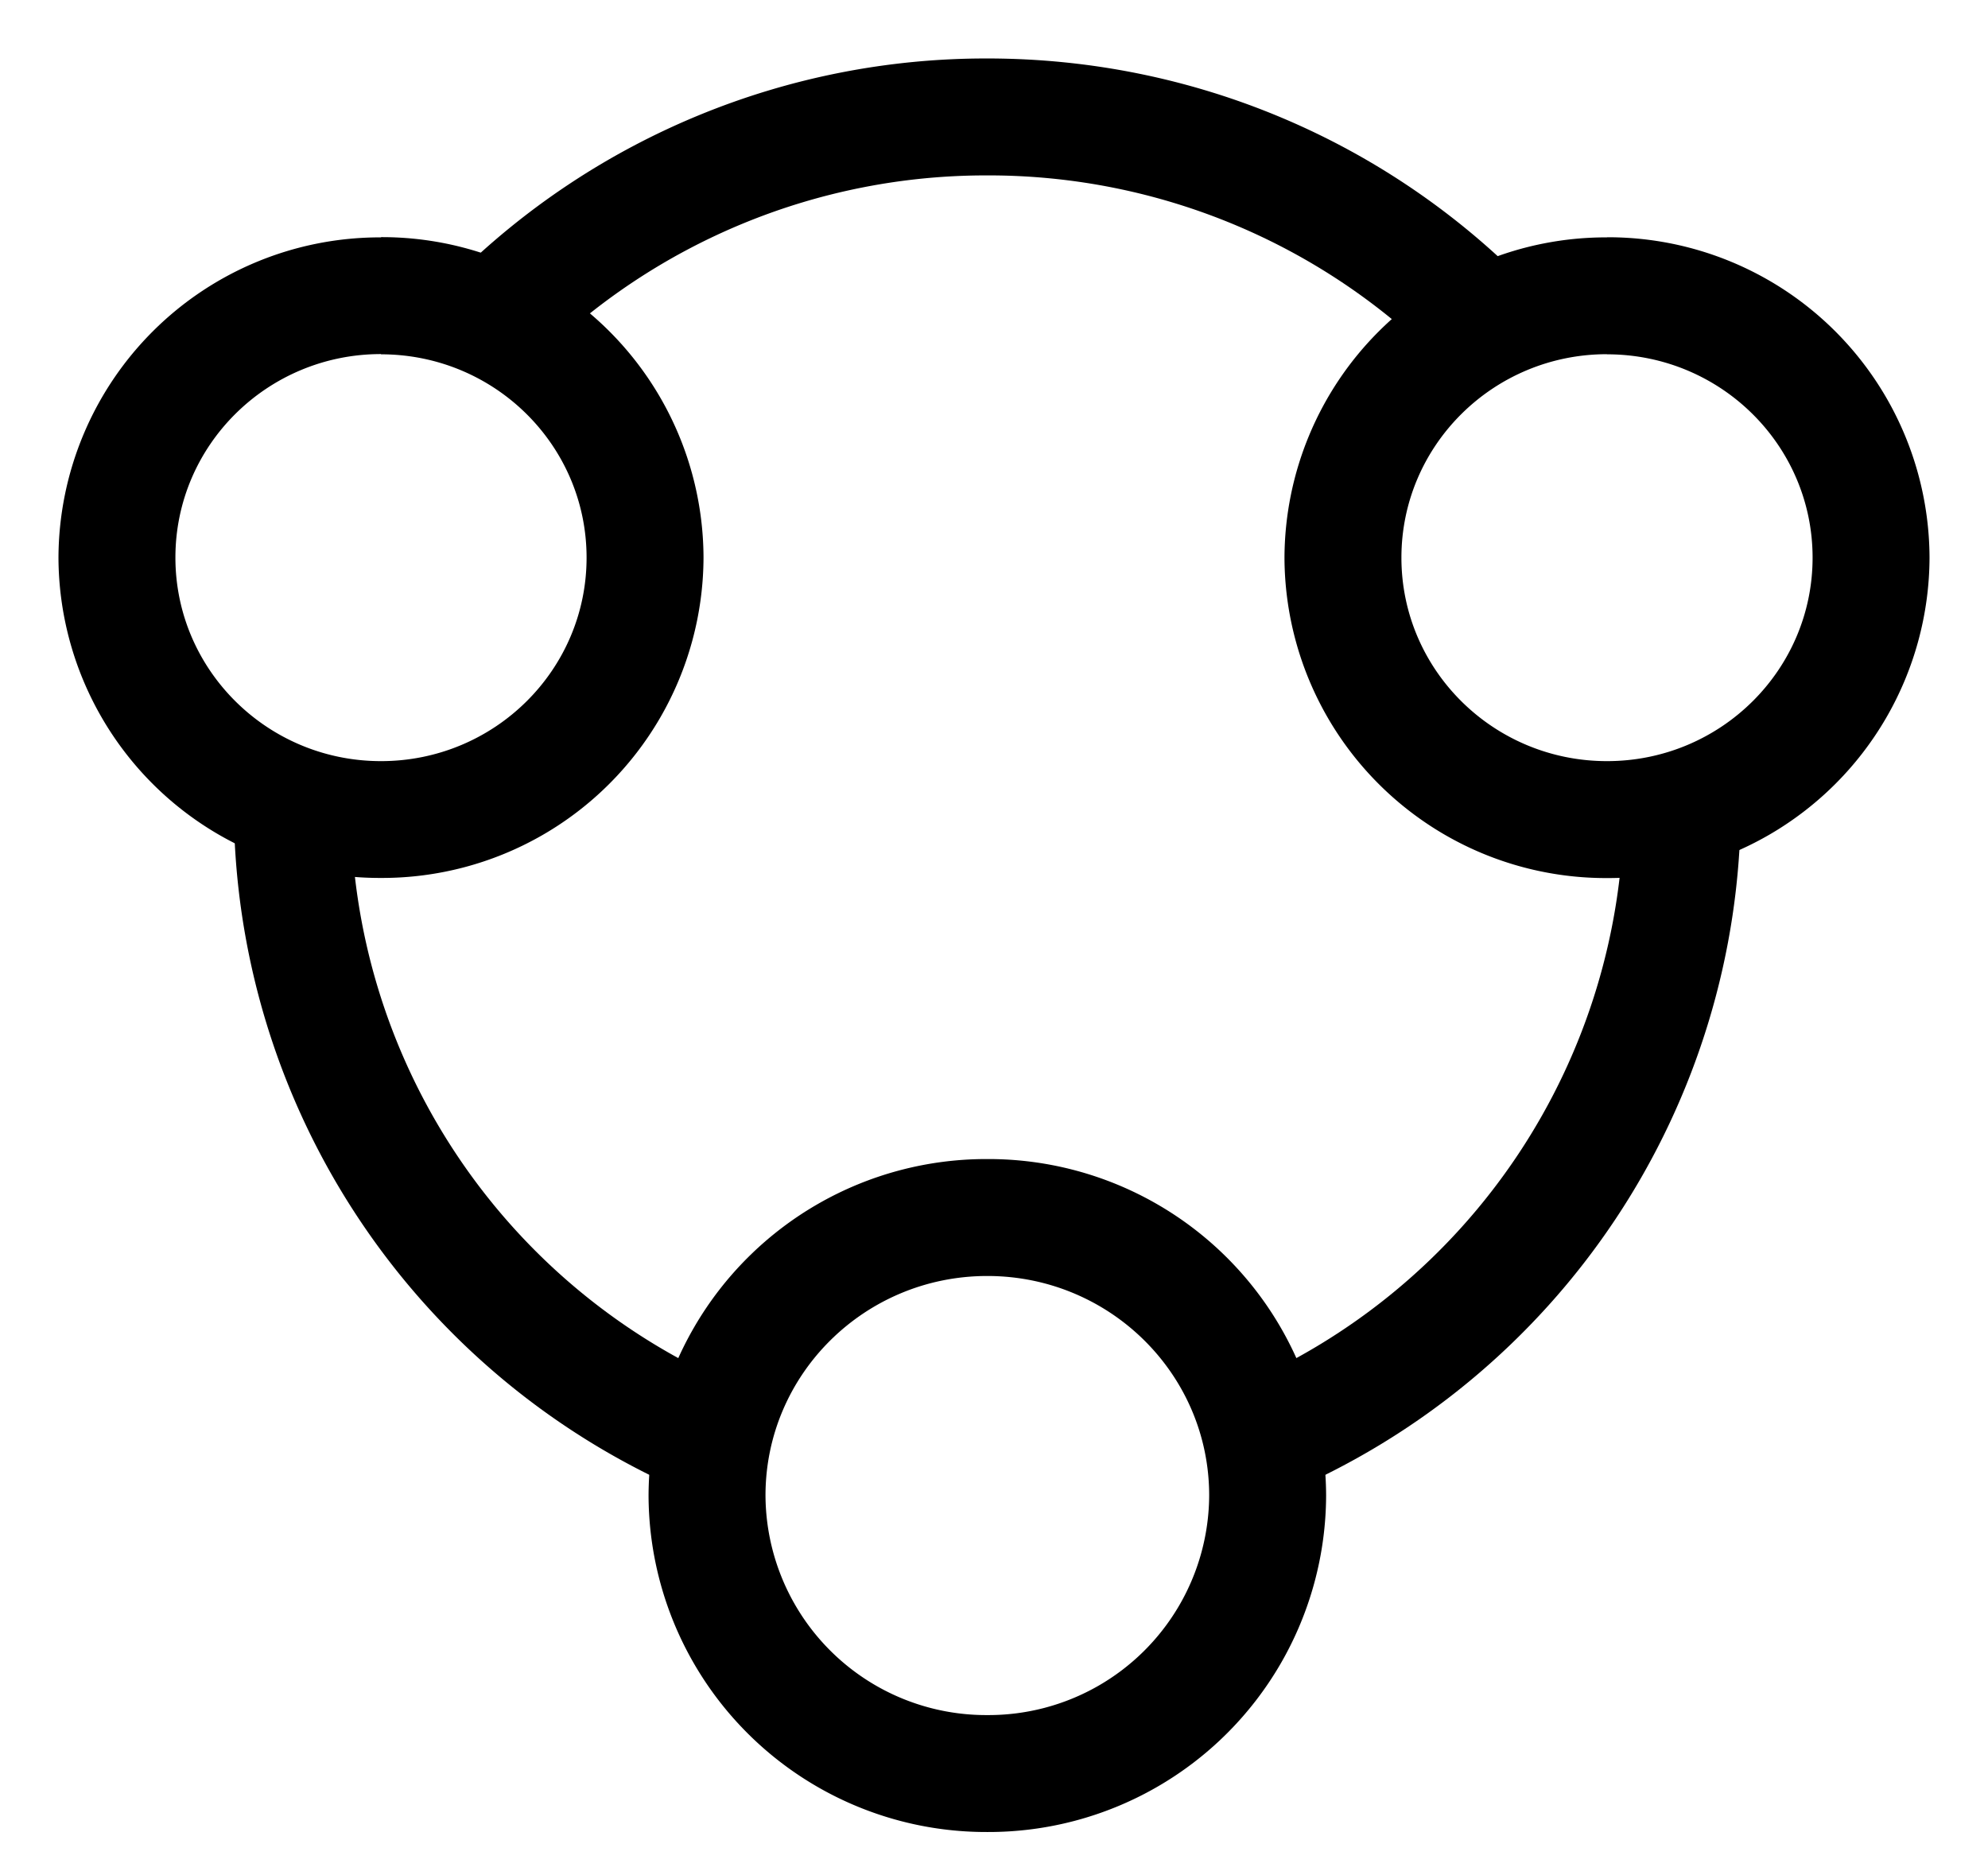 <?xml version="1.0" standalone="no"?><!DOCTYPE svg PUBLIC "-//W3C//DTD SVG 1.1//EN" "http://www.w3.org/Graphics/SVG/1.1/DTD/svg11.dtd"><svg t="1712135266602" class="icon" viewBox="0 0 1088 1024" version="1.1" xmlns="http://www.w3.org/2000/svg" p-id="3913" xmlns:xlink="http://www.w3.org/1999/xlink" width="212.5" height="200"><path d="M540.352 32c113.408 0 219.648 45.76 296.832 125.184l-45.888 44.608A348.672 348.672 0 0 0 540.352 96a348.672 348.672 0 0 0-246.848 101.632l-45.12-45.376A412.672 412.672 0 0 1 540.352 32zM128 439.68l64 0.384v1.216a345.28 345.28 0 0 0 211.84 317.76l-24.896 58.944a409.408 409.408 0 0 1-250.624-360.192L128 439.68zM952.704 441.28a409.6 409.6 0 0 1-250.176 376.384l-25.024-58.88a345.6 345.6 0 0 0 211.2-317.504h64z" p-id="3914"></path><path d="M879.488 129.92a175.936 175.936 0 0 0-176.512 175.296 175.936 175.936 0 0 0 176.512 175.36 175.936 175.936 0 0 0 176.512-175.36 175.936 175.936 0 0 0-176.512-175.36z m0 64c62.208 0 112.512 49.856 112.512 111.296 0 61.44-50.304 111.36-112.512 111.36s-112.512-49.92-112.512-111.36 50.304-111.36 112.512-111.36zM208.512 129.92A175.936 175.936 0 0 0 32 305.152a175.936 175.936 0 0 0 176.512 175.36 175.936 175.936 0 0 0 176.512-175.36 175.936 175.936 0 0 0-176.512-175.36z m0 64c62.208 0 112.512 49.856 112.512 111.296 0 61.44-50.304 111.36-112.512 111.36S96 366.592 96 305.152s50.304-111.36 112.512-111.36zM540.352 634.368a184.768 184.768 0 0 0-185.408 184.128 184.768 184.768 0 0 0 185.408 184.192 184.768 184.768 0 0 0 185.408-184.192 184.768 184.768 0 0 0-185.408-184.128z m0 64c67.072 0 121.408 53.824 121.408 120.128a120.768 120.768 0 0 1-121.408 120.192 120.768 120.768 0 0 1-121.408-120.192c0-66.304 54.272-120.128 121.408-120.128z" p-id="3915"></path></svg>